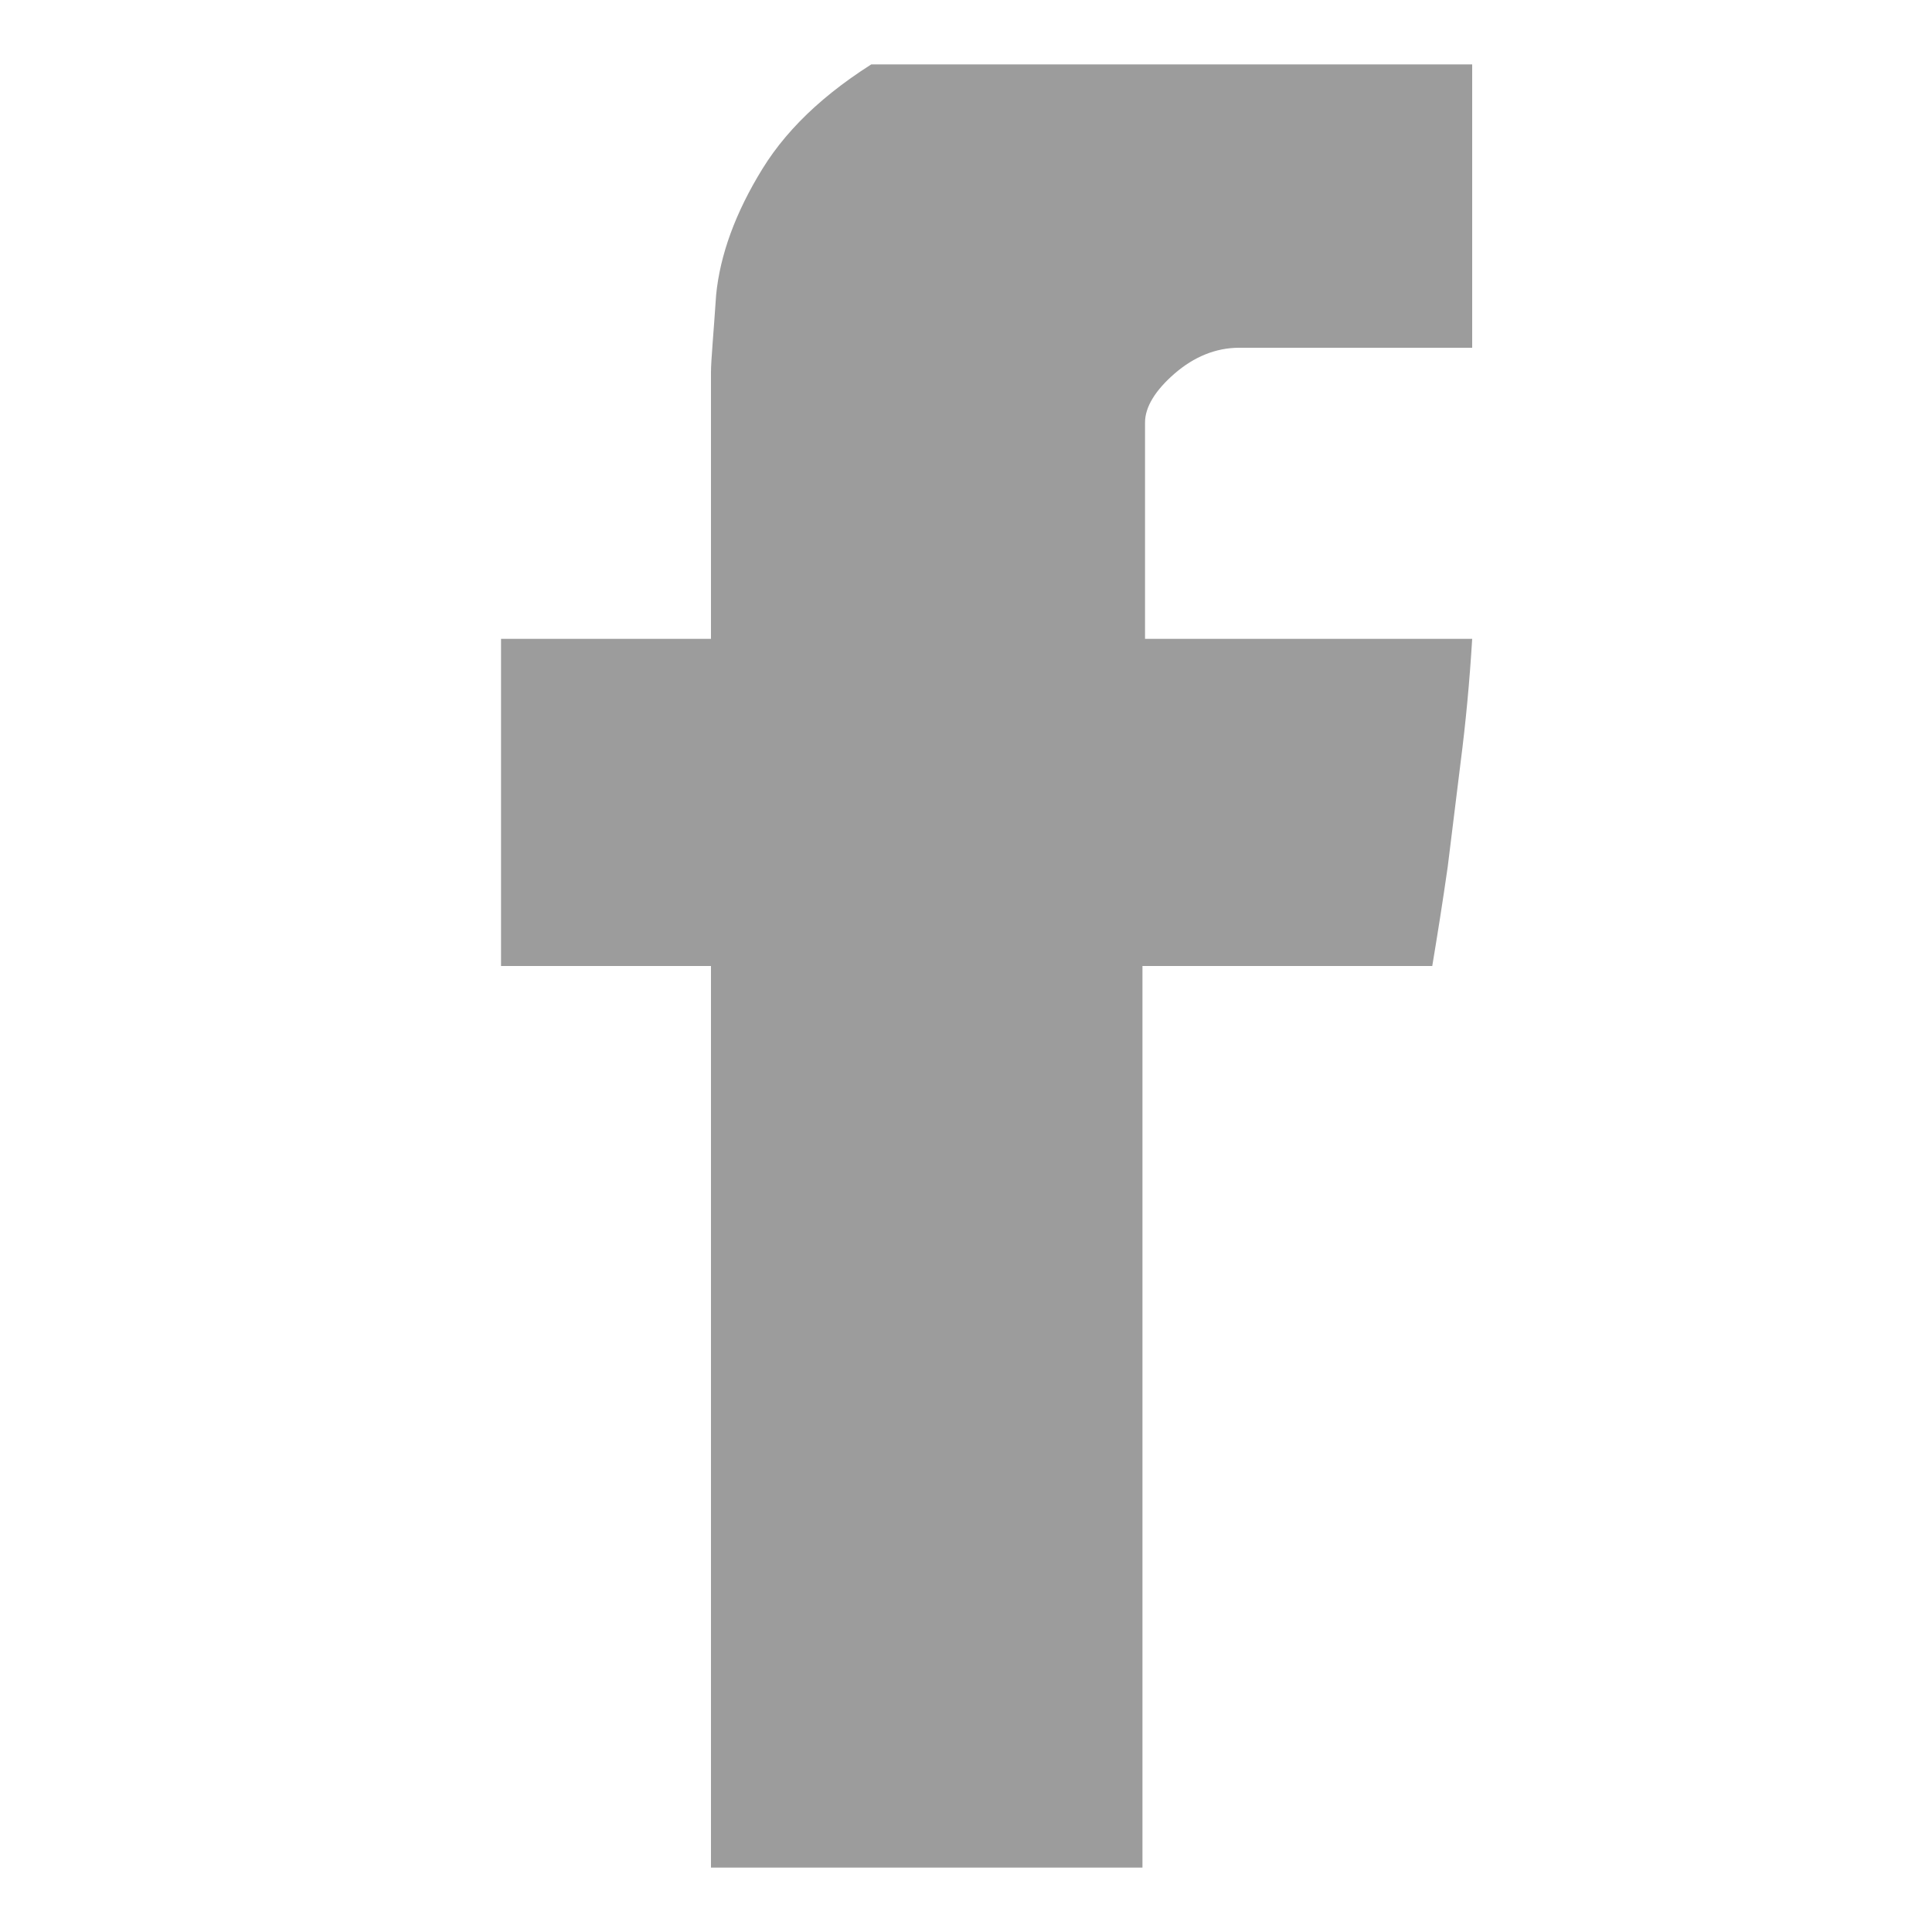 <svg width="15" height="15" viewBox="0 0 15 15" fill="none" xmlns="http://www.w3.org/2000/svg" xmlns:xlink="http://www.w3.org/1999/xlink">
	<desc>
			Created with Pixso.
	</desc>
	<defs>
		<clipPath id="clip78_18">
			<rect id="facebook-social-logo-svgrepo-com" rx="0" width="14" height="14" transform="translate(0.5 0.5)" fill="white" fill-opacity="0"/>
		</clipPath>
	</defs>
	<rect id="facebook-social-logo-svgrepo-com" rx="0" width="14" height="14" transform="translate(0.5 0.5)" fill="#FFFFFF" fill-opacity="0"/>
	<g clip-path="url(#clip78_18)">
		<path id="Vector" d="M5.52 2.89C5.52 2.8 5.54 2.59 5.56 2.29C5.59 1.98 5.71 1.65 5.92 1.31C6.13 0.97 6.46 0.67 6.93 0.4C7.4 0.13 8.07 0 8.95 0L11.43 0L11.43 2.7L9.62 2.7C9.44 2.7 9.27 2.77 9.12 2.9C8.97 3.03 8.89 3.16 8.89 3.28L8.89 4.96L11.43 4.96C11.41 5.29 11.38 5.61 11.34 5.92L11.24 6.73C11.2 7.01 11.16 7.26 11.12 7.5L8.87 7.5L8.87 15L5.52 15L5.52 7.5L3.89 7.5L3.89 4.96L5.52 4.96L5.52 2.89Z" fill="#9C9C9C" fill-opacity="1" fill-rule="nonzero"/>
	</g>
</svg>
